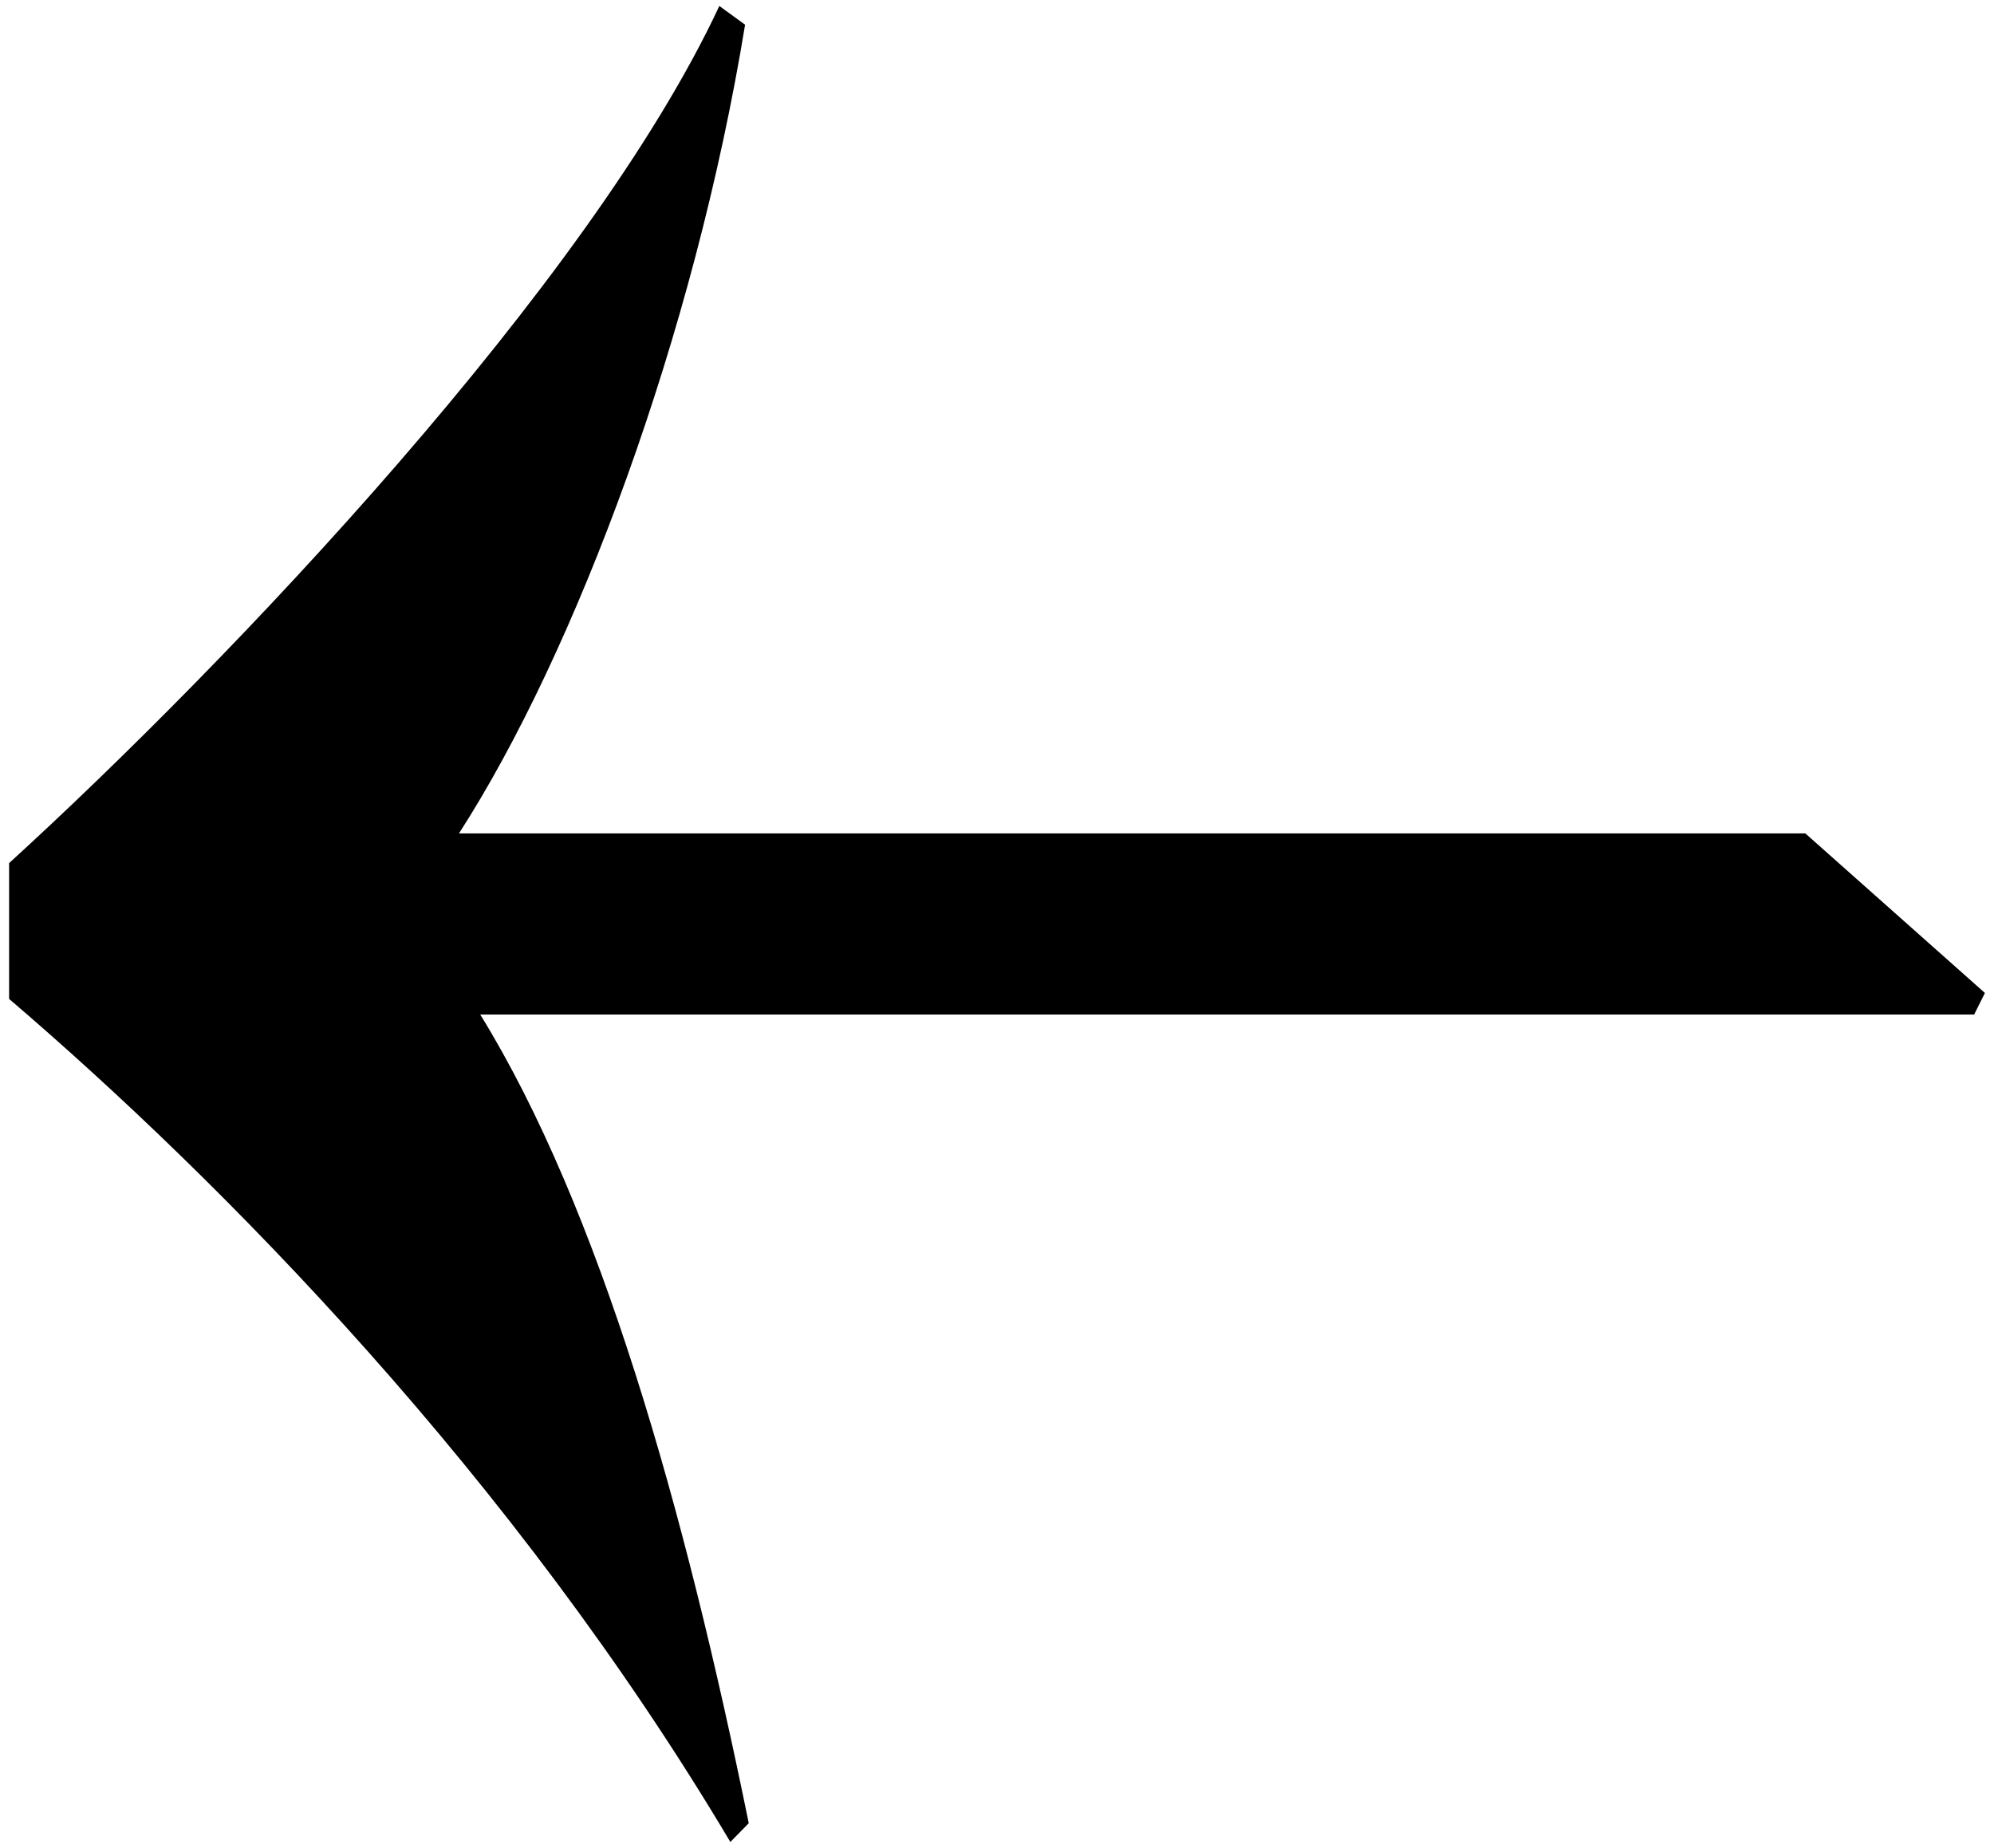 <?xml version="1.0" encoding="UTF-8"?>
<svg id="Layer_1" data-name="Layer 1" xmlns="http://www.w3.org/2000/svg" viewBox="0 0 751 696">
  <path d="m270.92,2.25l9.7,7.06c-19.09,116.91-63.84,236.43-107.75,304.58h507.07l67.64,60.1-4.06,8.12H180.87c45.08,73.15,76.94,185.81,101.13,304.58l-6.93,7.06C193.3,556.16,83.81,445.02,3.43,376.23v-51.15C86.59,249.21,222.41,106.33,270.92,2.25Z"/>
</svg>